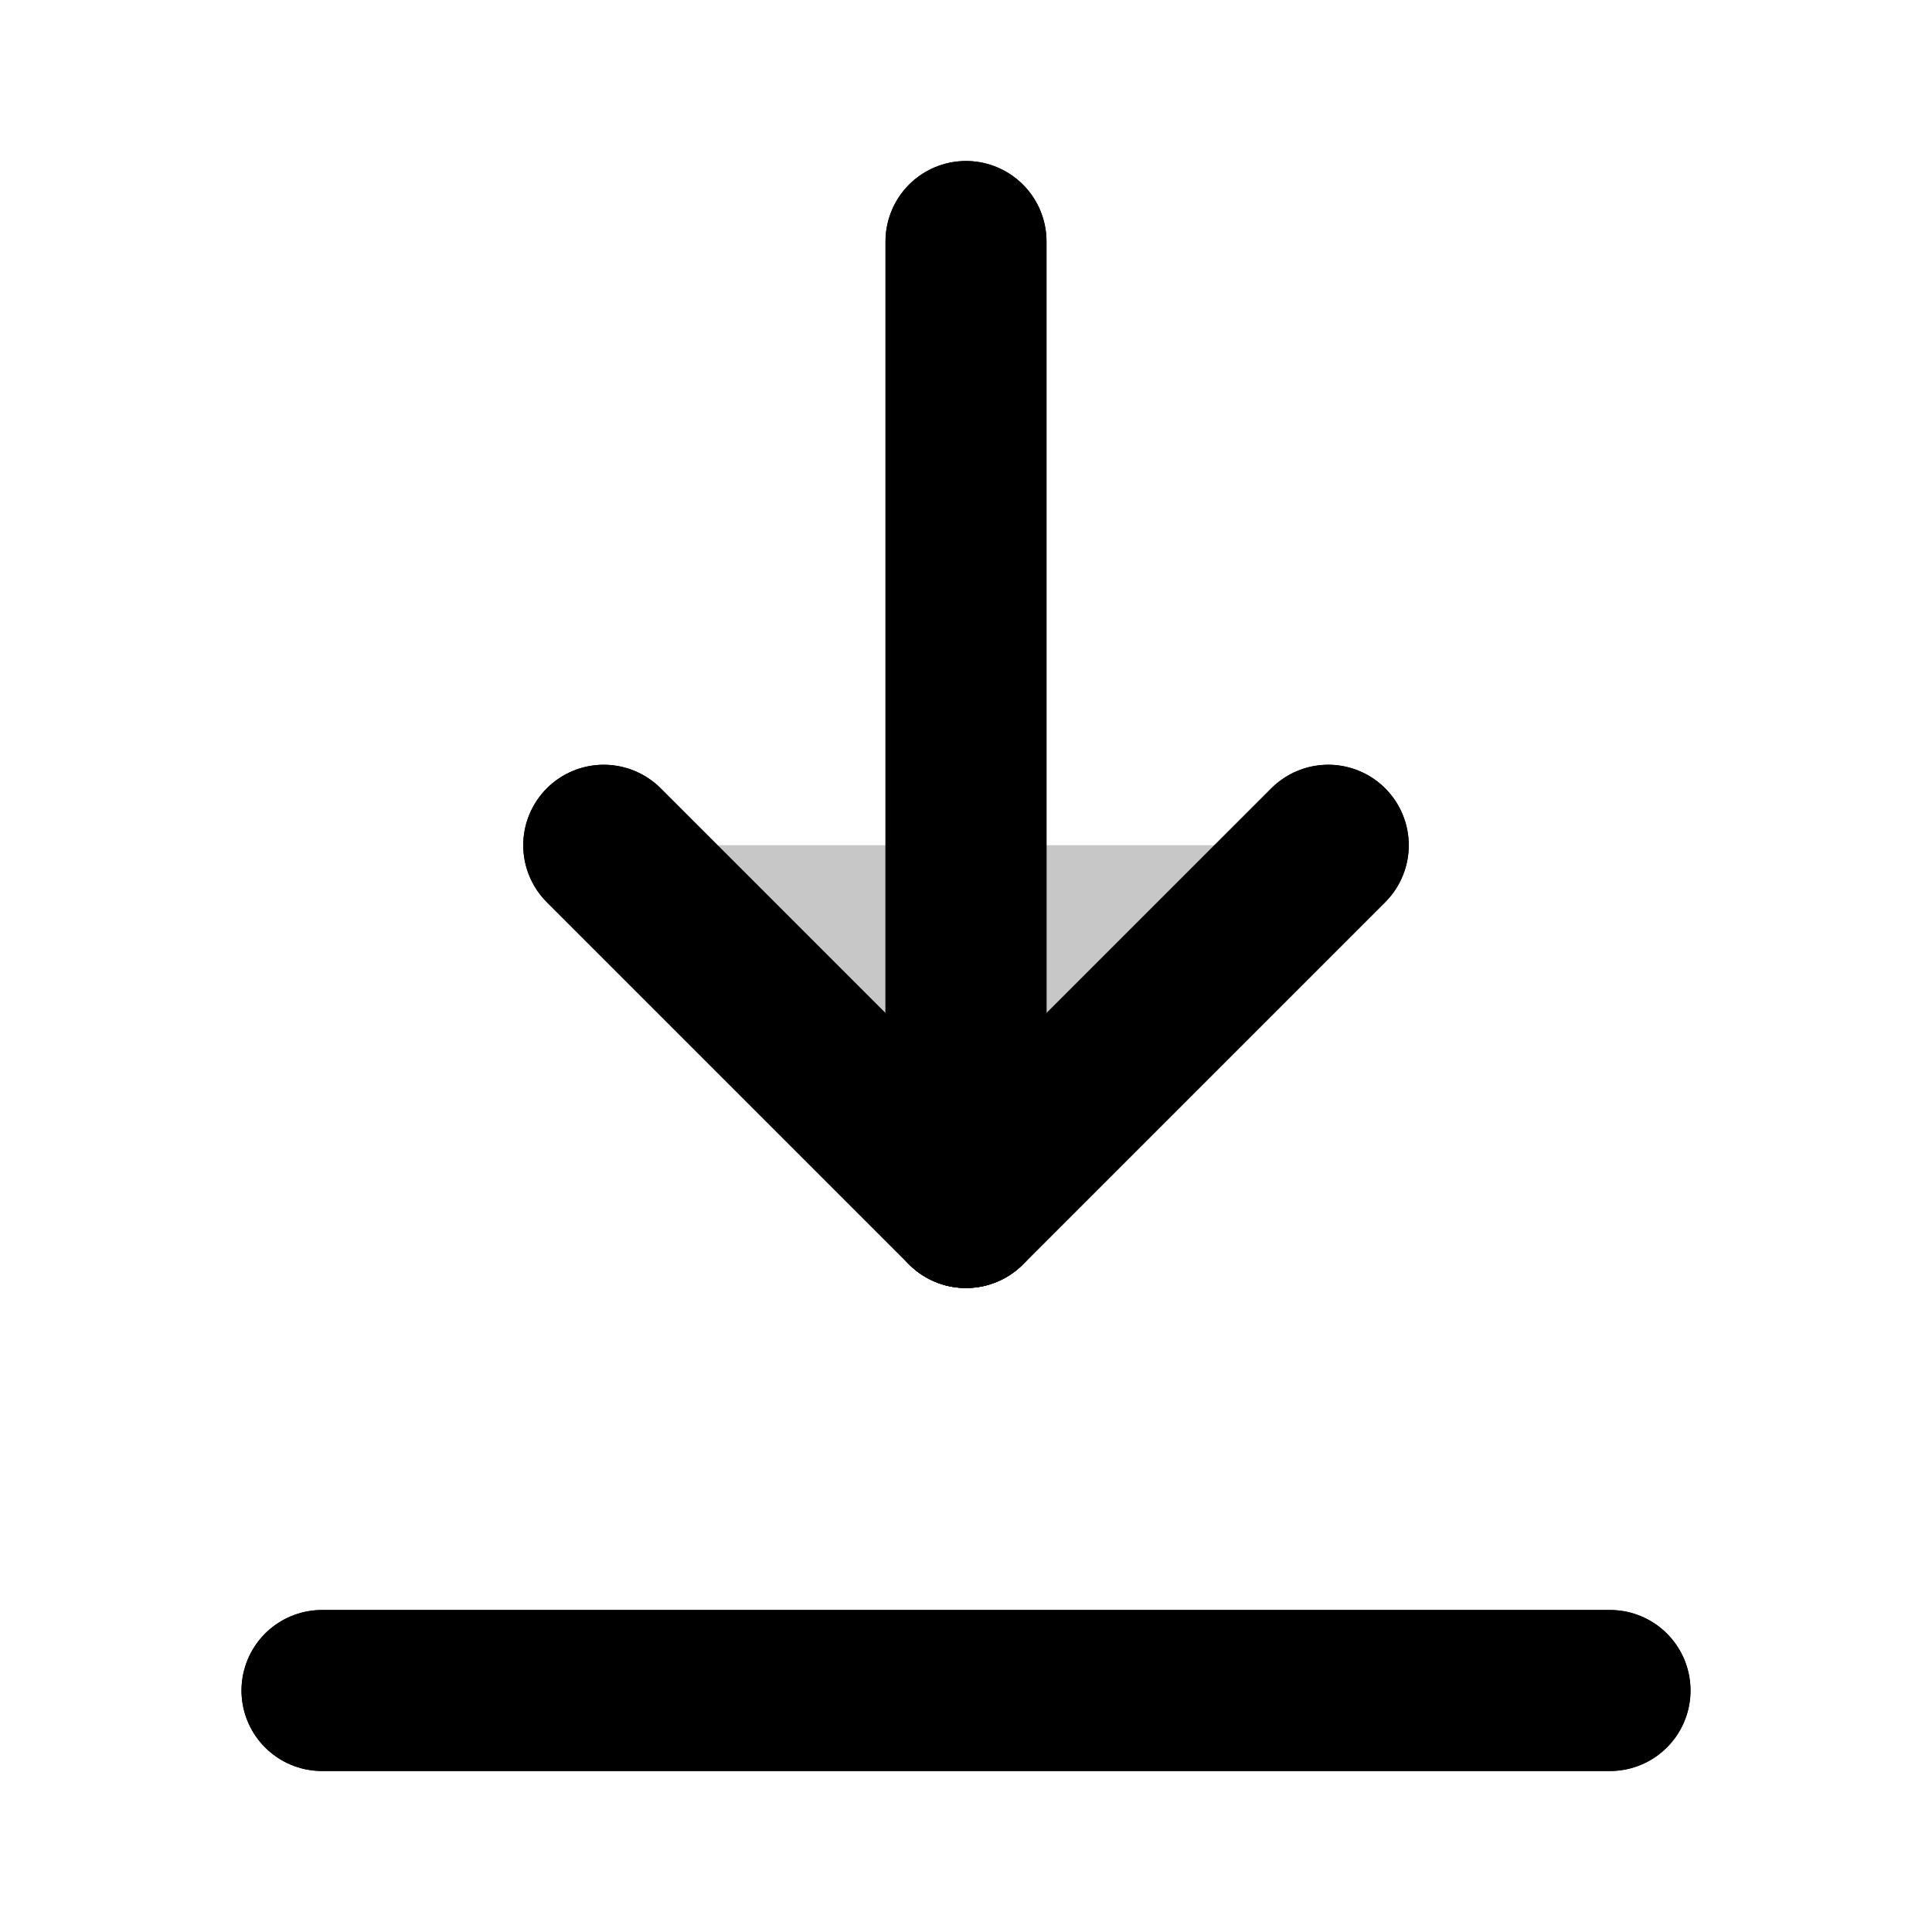<svg xmlns="http://www.w3.org/2000/svg" viewBox="0 0 24 24" fill="none" stroke="currentColor" stroke-width="2" stroke-linecap="round" stroke-linejoin="round"><g fill="currentColor" fill-opacity="0.22"><path d="M12 3v12"/><path d="M7.5 10.5L12 15l4.5-4.5"/><path d="M4 21h16"/></g><path d="M12 3v12"/><path d="M7.5 10.5L12 15l4.5-4.5"/><path d="M4 21h16"/></svg>